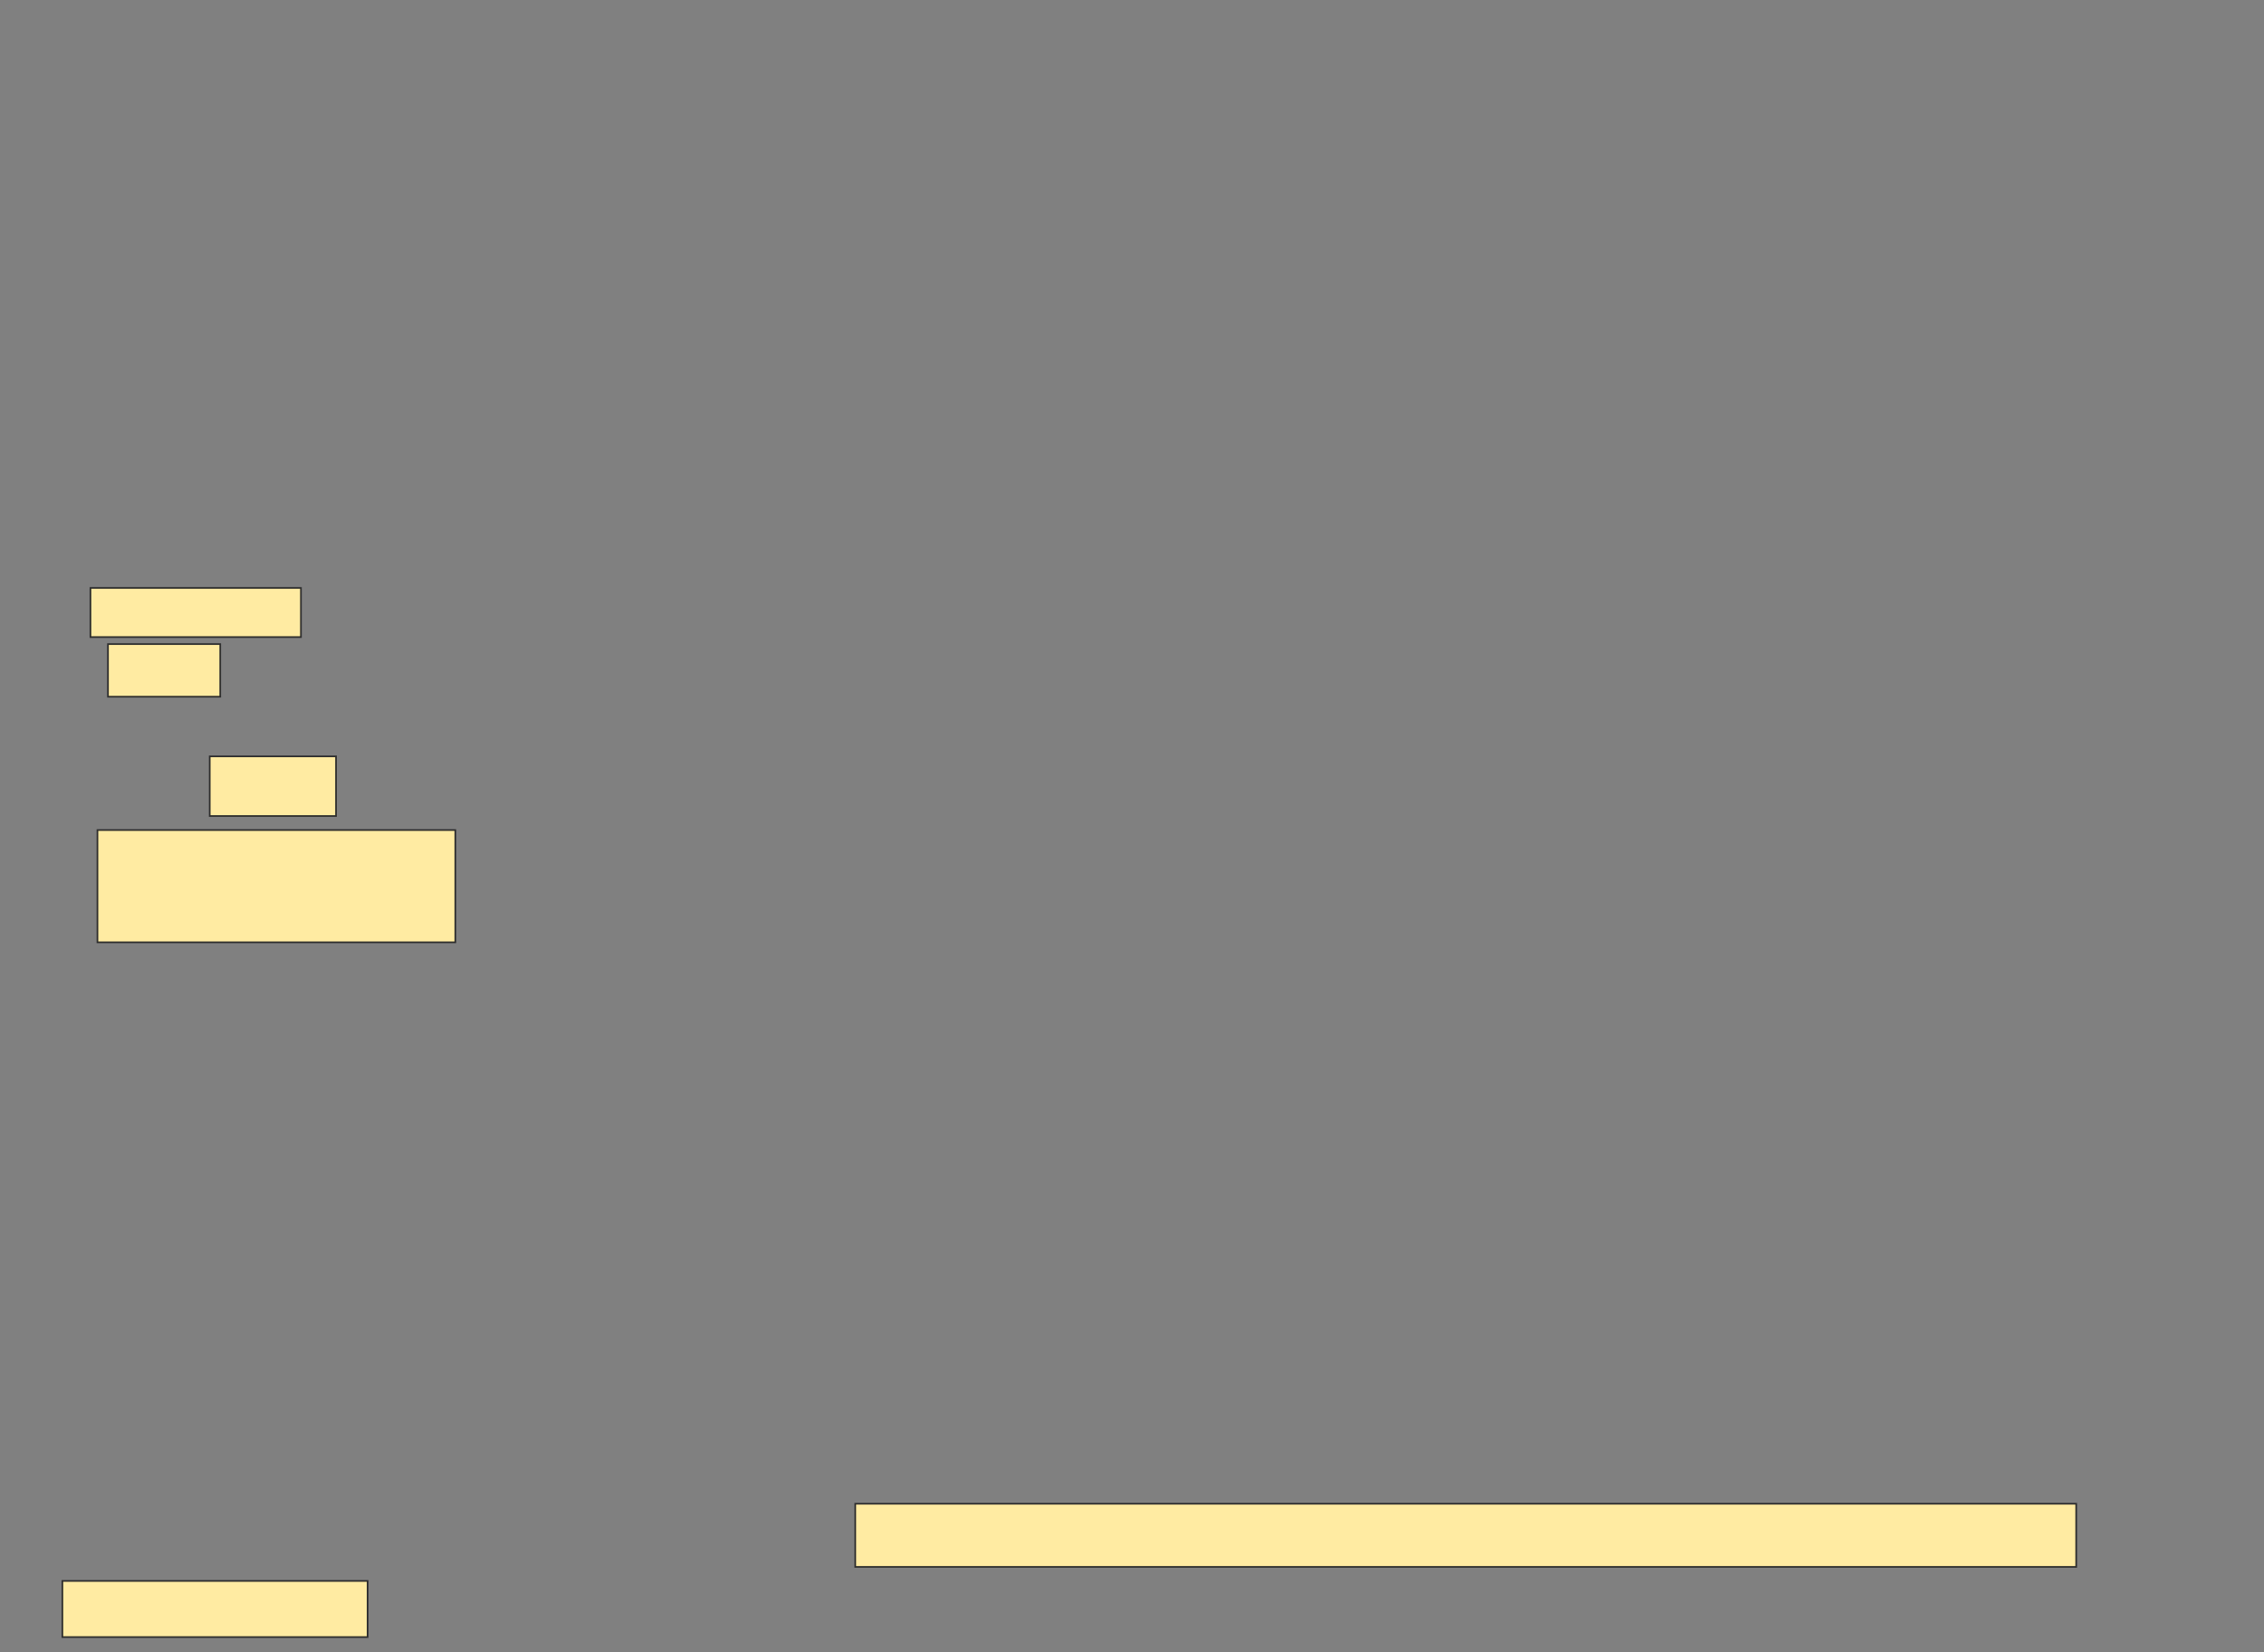 <svg xmlns="http://www.w3.org/2000/svg" width="1373" height="1002">
 <rect width="100%" height="100%" fill="#808080" stroke="none"/>
 <!-- Created with Image Occlusion Enhanced -->
 <g>
  <title>Labels</title>
 </g>
 <g>
  <title>Masks</title>
  <g id="3cee632278754983a53691ff6062e055-ao-1">
   <rect height="29.787" width="127.66" y="356.519" x="54.845" stroke="#2D2D2D" fill="#FFEBA2"/>
   <rect height="31.915" width="68.085" y="390.561" x="65.483" stroke="#2D2D2D" fill="#FFEBA2"/>
  </g>
  <g id="3cee632278754983a53691ff6062e055-ao-2">
   <rect height="36.17" width="76.596" y="458.647" x="127.186" stroke="#2D2D2D" fill="#FFEBA2"/>
   <rect height="68.085" width="217.021" y="503.327" x="59.1" stroke="#2D2D2D" fill="#FFEBA2"/>
  </g>
  <g id="3cee632278754983a53691ff6062e055-ao-3">
   <rect height="38.298" width="740.426" y="911.838" x="518.675" stroke="#2D2D2D" fill="#FFEBA2"/>
   <rect height="34.043" width="185.106" y="958.647" x="37.824" stroke="#2D2D2D" fill="#FFEBA2"/>
  </g>
 </g>
</svg>